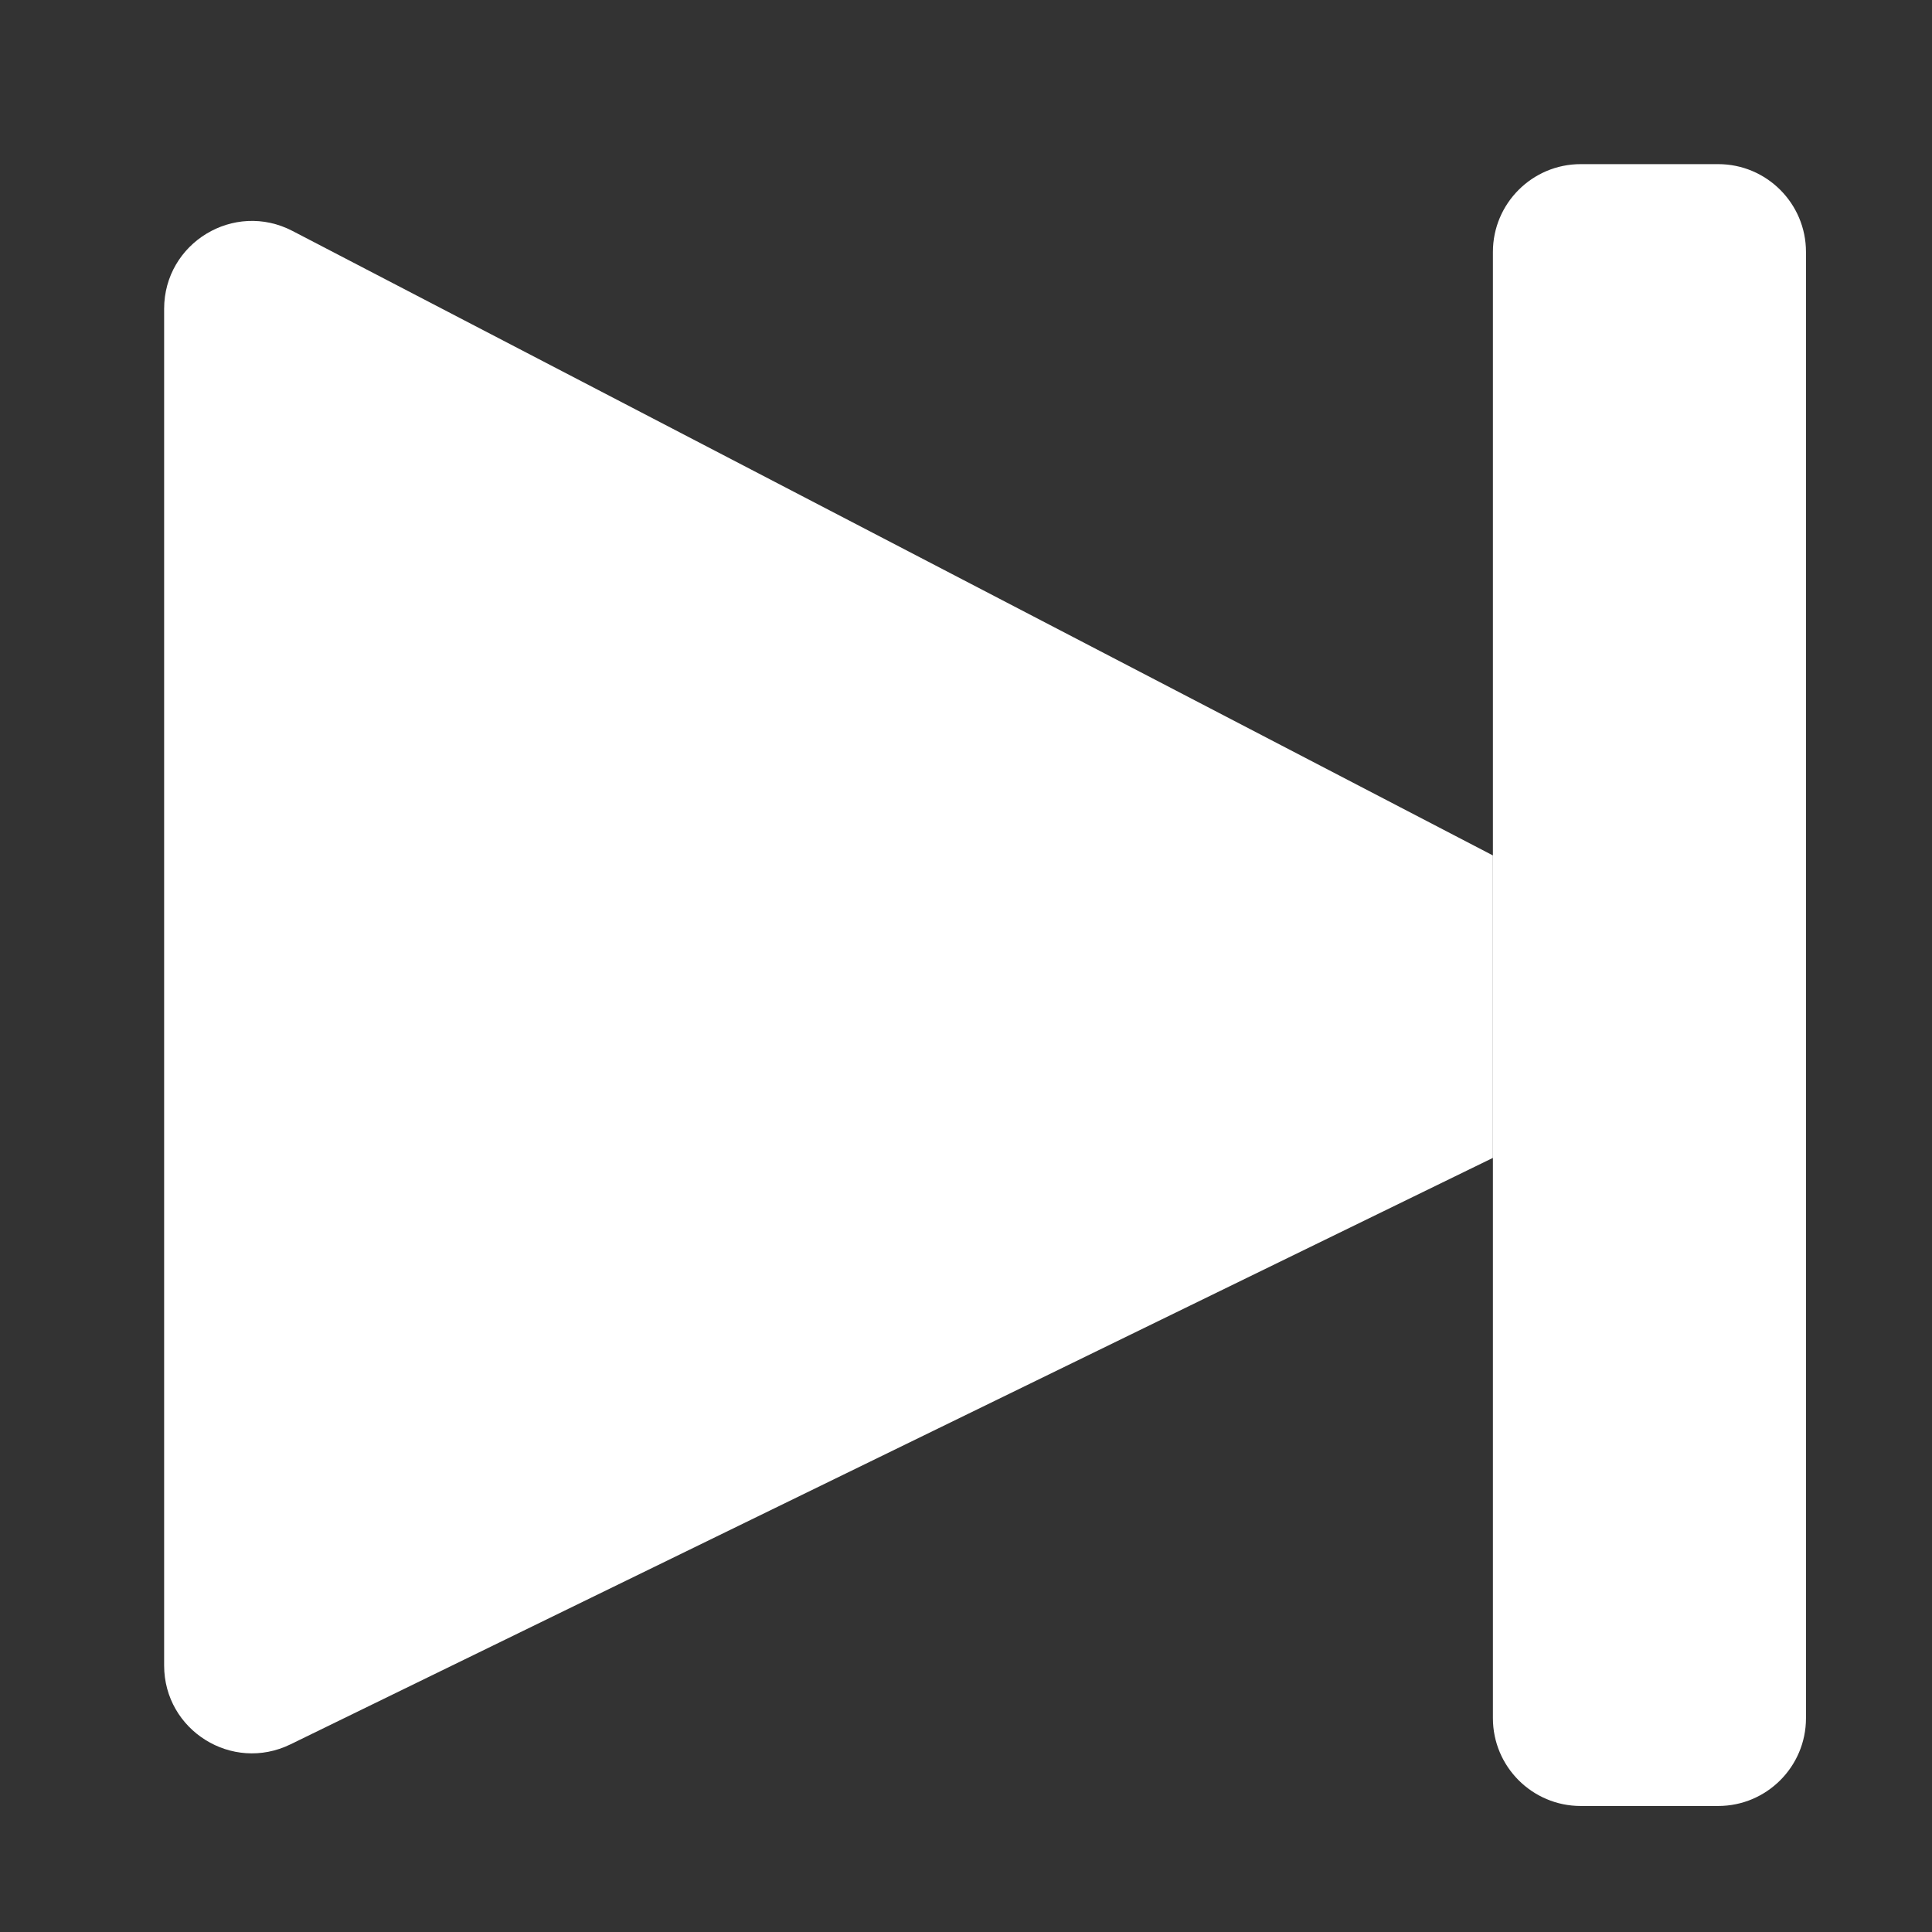 <svg width="22" height="22" viewBox="0 0 22 22" fill="none" xmlns="http://www.w3.org/2000/svg">
<rect x="0" y="0" width="22" height="22" fill="#333333" stroke="none"/>
<path d="M1.869 3.517C1.869 2.766 2.665 2.283 3.331 2.63L17 9.741V13.185L3.308 19.863C2.643 20.188 1.869 19.704 1.869 18.965V3.517Z" fill="white"/>
<path d="M17 2.869C17 2.317 17.448 1.869 18 1.869H19.565C20.117 1.869 20.565 2.317 20.565 2.869V19.565C20.565 20.117 20.117 20.565 19.565 20.565H18C17.448 20.565 17 20.117 17 19.565V2.869Z" fill="white"/>
</svg>
